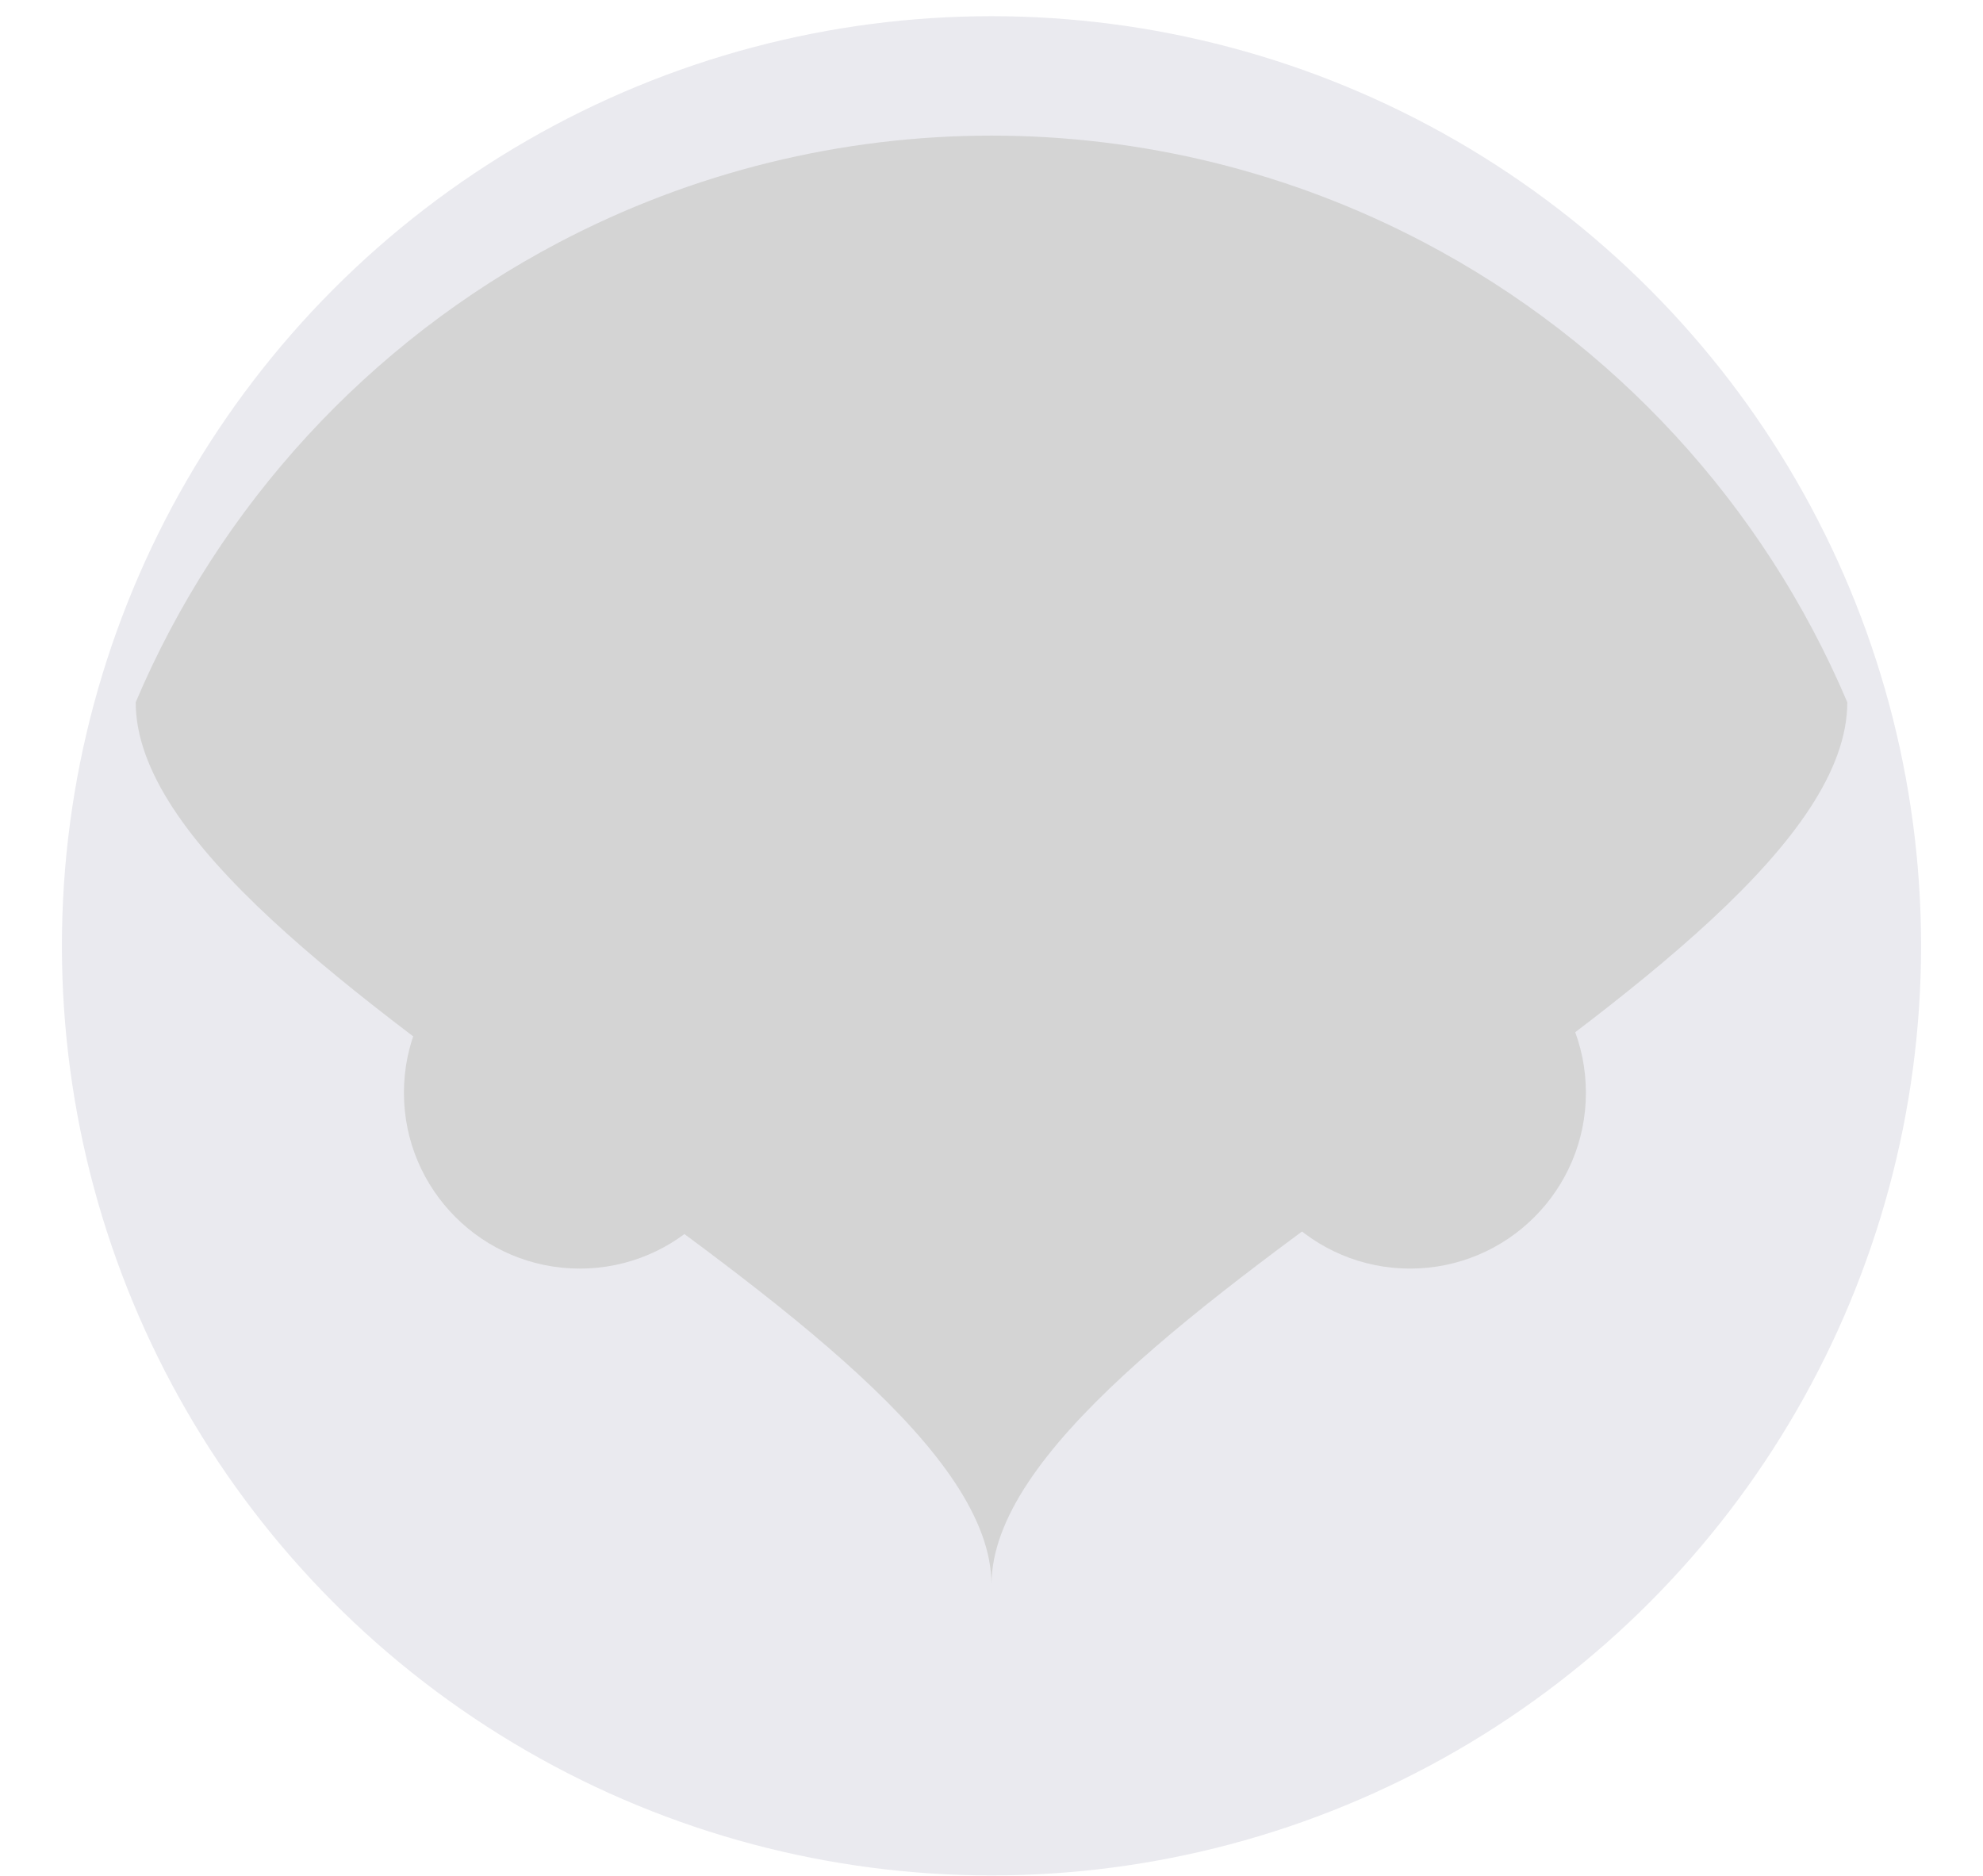 <svg width="3784" height="3579" viewBox="0 0 3784 3579" fill="none" xmlns="http://www.w3.org/2000/svg">
<circle cx="1891.99" cy="1804.74" r="1773.85" fill="#EAEAEF"/>
<path d="M1441.95 2085.06C1441.95 2270.4 1291.71 2420.65 1106.37 2420.65C921.032 2420.65 770.786 2270.4 770.786 2085.06C770.786 1899.73 921.032 1749.48 1106.37 1749.48C1291.71 1749.48 1441.95 1899.73 1441.95 2085.06Z" fill="#D4D4D4"/>
<path d="M3026.26 2085.06C3026.26 2270.4 2876.01 2420.65 2690.67 2420.65C2505.33 2420.65 2355.09 2270.4 2355.09 2085.06C2355.09 1899.73 2505.33 1749.48 2690.67 1749.48C2876.01 1749.48 3026.26 1899.73 3026.26 2085.06Z" fill="#D4D4D4"/>
<g filter="url(#filter0_d)">
<path d="M1065.72 235.085C1322.05 100.151 1605.83 30.89 1891.99 30.887C2178.15 30.891 2461.93 100.154 2718.26 235.088C3080.27 425.653 3365.29 735.491 3525.03 1112.12C3525.03 1373.07 3110.79 1670.68 2699.57 1966.12C2295.08 2256.72 1893.52 2545.22 1891.99 2794.66C1890.46 2545.22 1488.9 2256.72 1084.41 1966.11C673.193 1670.68 258.953 1373.07 258.953 1112.12C418.693 735.488 703.707 425.65 1065.72 235.085Z" fill="#D4D4D4"/>
</g>
<defs>
<filter id="filter0_d" x="0.74" y="0.537" width="3782.5" height="3280.2" filterUnits="userSpaceOnUse" color-interpolation-filters="sRGB">
<feFlood flood-opacity="0" result="BackgroundImageFix"/>
<feColorMatrix in="SourceAlpha" type="matrix" values="0 0 0 0 0 0 0 0 0 0 0 0 0 0 0 0 0 0 127 0" result="hardAlpha"/>
<feOffset dy="227.863"/>
<feGaussianBlur stdDeviation="129.106"/>
<feComposite in2="hardAlpha" operator="out"/>
<feColorMatrix type="matrix" values="0 0 0 0 0.612 0 0 0 0 0.612 0 0 0 0 0.612 0 0 0 0.63 0"/>
<feBlend mode="normal" in2="BackgroundImageFix" result="effect1_dropShadow"/>
<feBlend mode="normal" in="SourceGraphic" in2="effect1_dropShadow" result="shape"/>
</filter>
</defs>
</svg>
